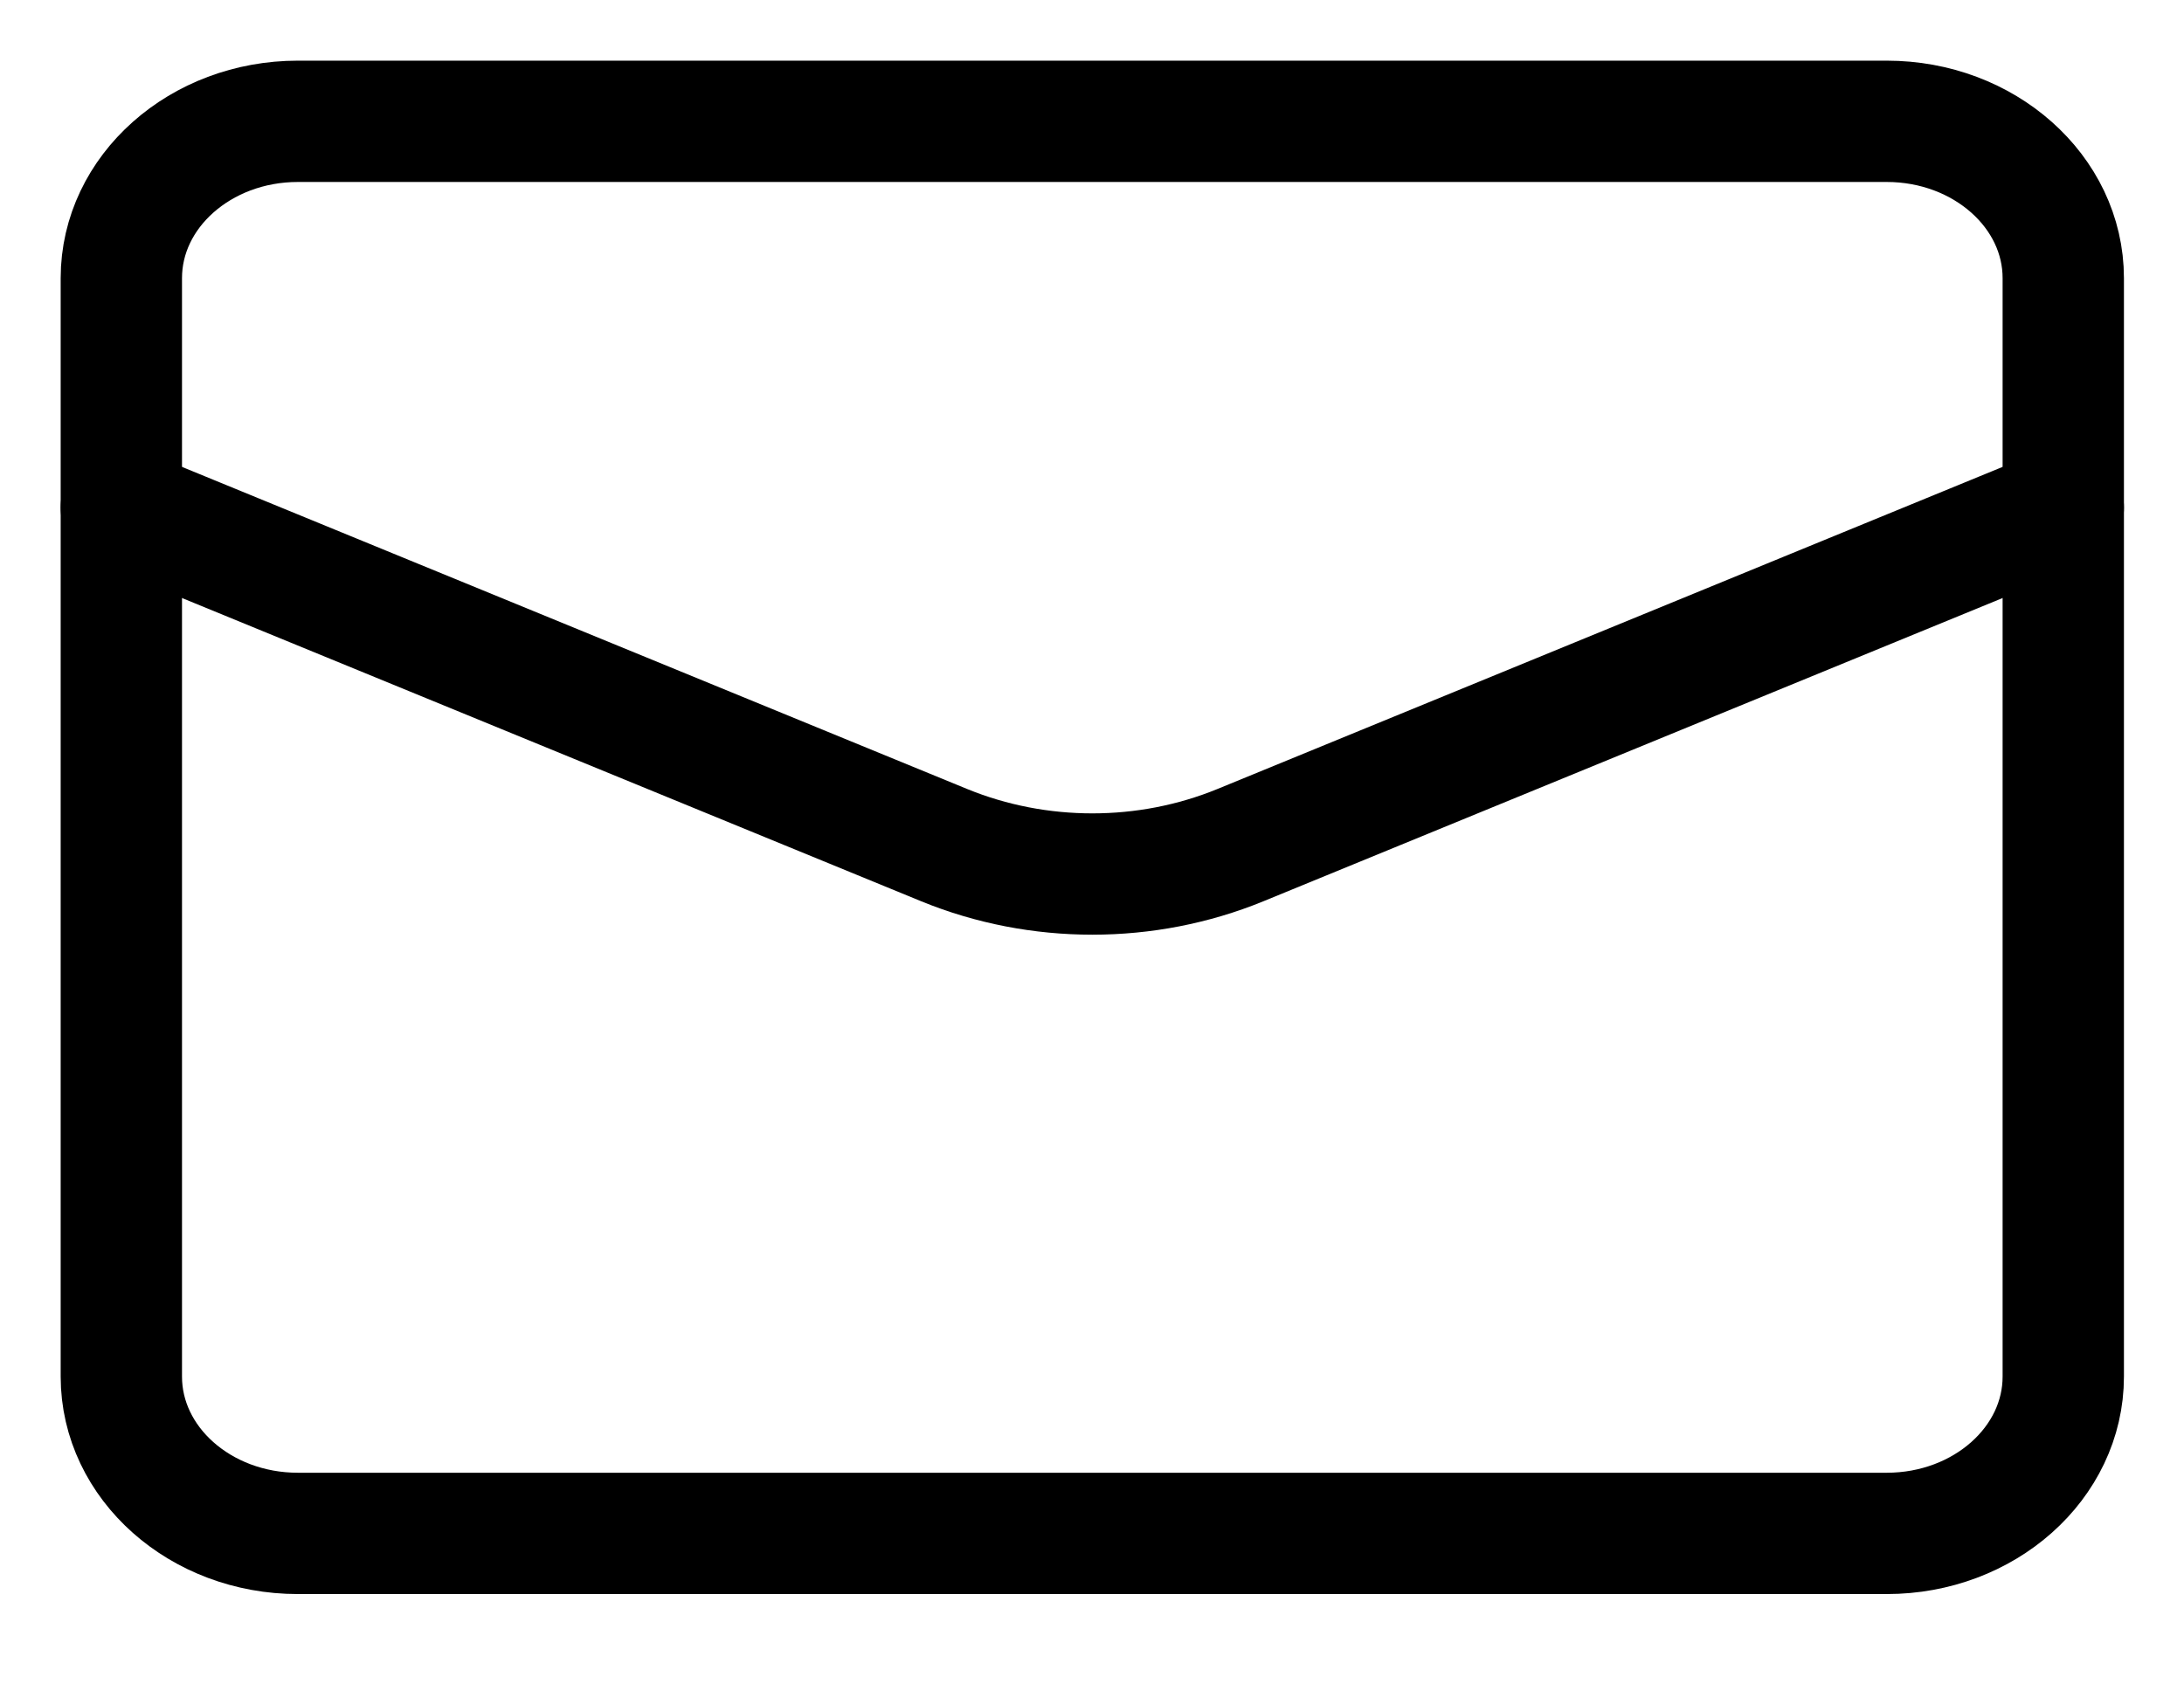 <svg width="18" height="14" viewBox="0 0 18 14" fill="none" xmlns="http://www.w3.org/2000/svg">
<path d="M1 4.184L7.783 6.967C8.558 7.284 9.448 7.284 10.222 6.967L17.005 4.184" stroke="black" stroke-linecap="round" stroke-linejoin="round"/>
<path fill-rule="evenodd" clip-rule="evenodd" d="M15.55 12.64H2.455C1.652 12.64 1 12.061 1 11.347V2.293C1 1.579 1.652 1 2.455 1H15.55C16.353 1 17.005 1.579 17.005 2.293V11.347C17.005 12.061 16.353 12.64 15.55 12.64Z" stroke="black" stroke-linecap="round" stroke-linejoin="round"/>
</svg>
